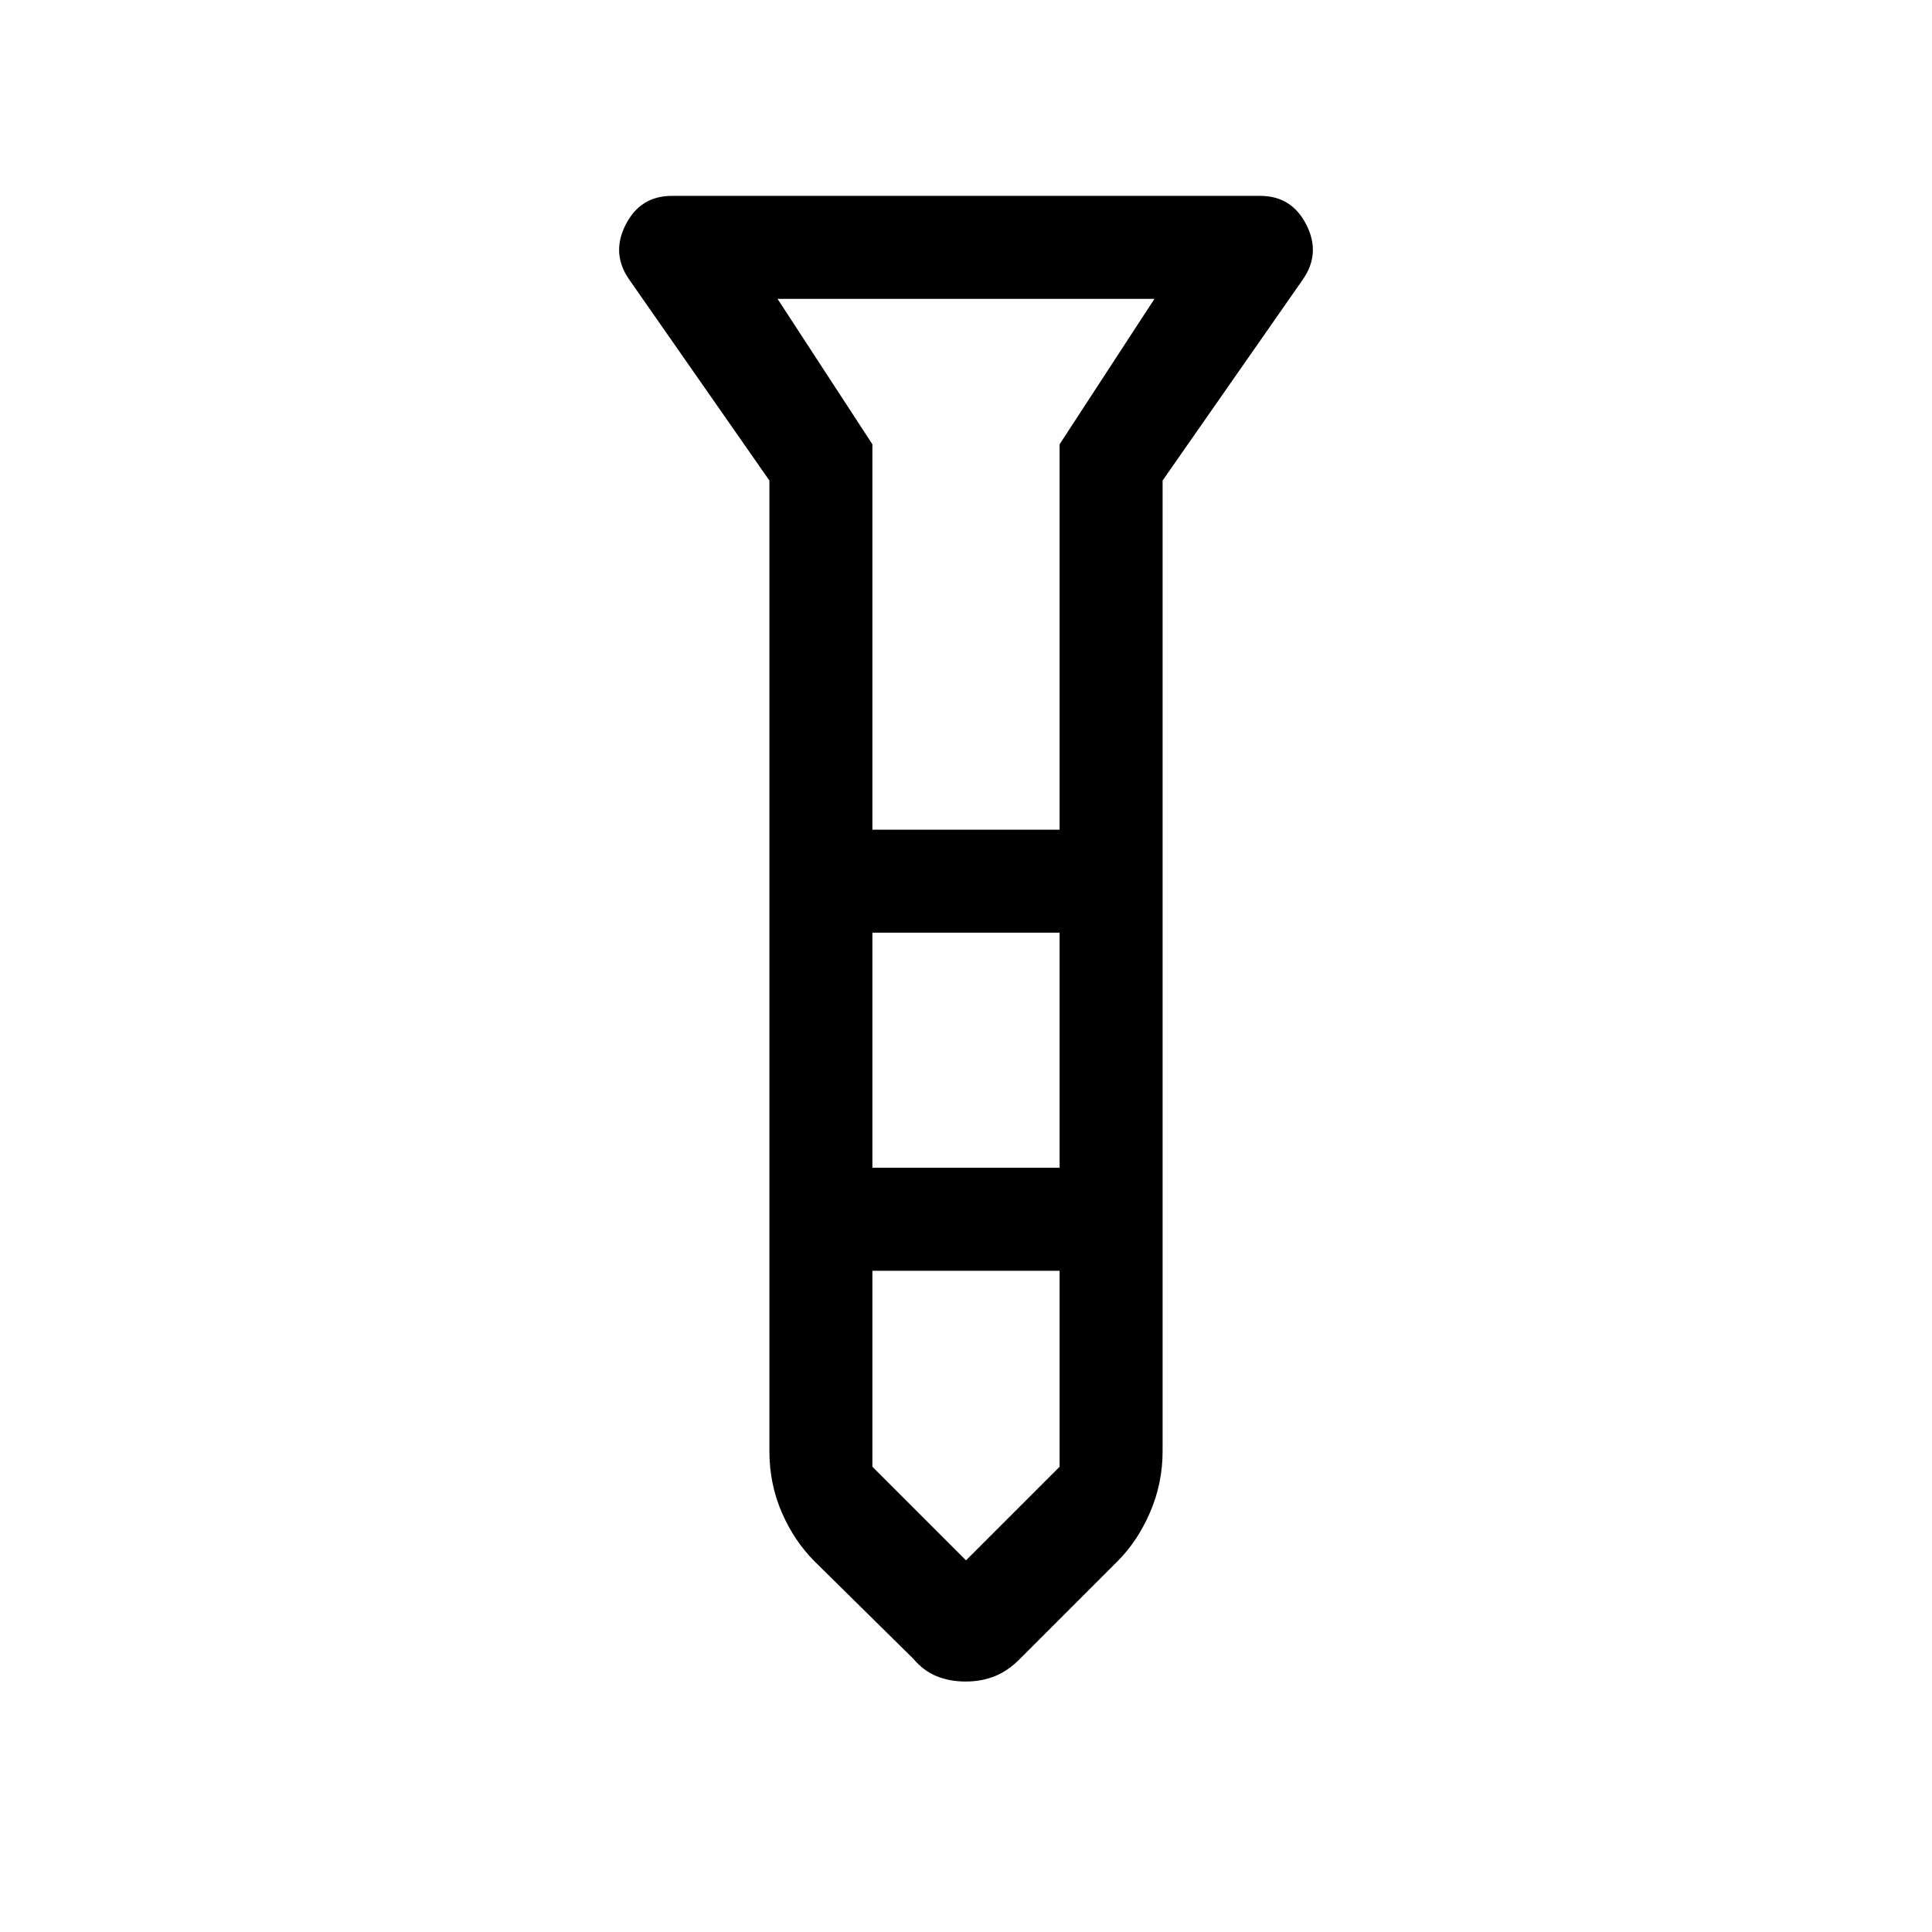<svg xmlns="http://www.w3.org/2000/svg" height="40" viewBox="0 -960 960 960" width="40"><path d="M479.82-124.46q-7.88 0-14.36-2.62-6.48-2.61-11.64-8.69L405-183.92q-10.27-10.17-16.48-24.44-6.21-14.28-6.21-30.51v-482.36l-69.62-99.8q-9.1-12.97-1.81-27.3 7.29-14.34 22.91-14.34h292.42q15.62 0 22.91 14.34 7.29 14.33-1.81 27.3l-69.62 99.8v482.36q0 15.9-6.24 30.37-6.24 14.46-16.45 24.58l-48.15 48.15q-5.94 6.02-12.54 8.66-6.6 2.65-14.49 2.65Zm-46.33-423.28h93.02v-191.49l47.13-72.26H386.36l47.13 72.26v191.49Zm93.02 51.18h-93.02v116.82h93.02v-116.82Zm0 265.38v-97.38h-93.02v97.38L480-184.67l46.51-46.51ZM480-547.74Zm0 168Zm0-168Zm0 51.18Zm0 168Z"/></svg>